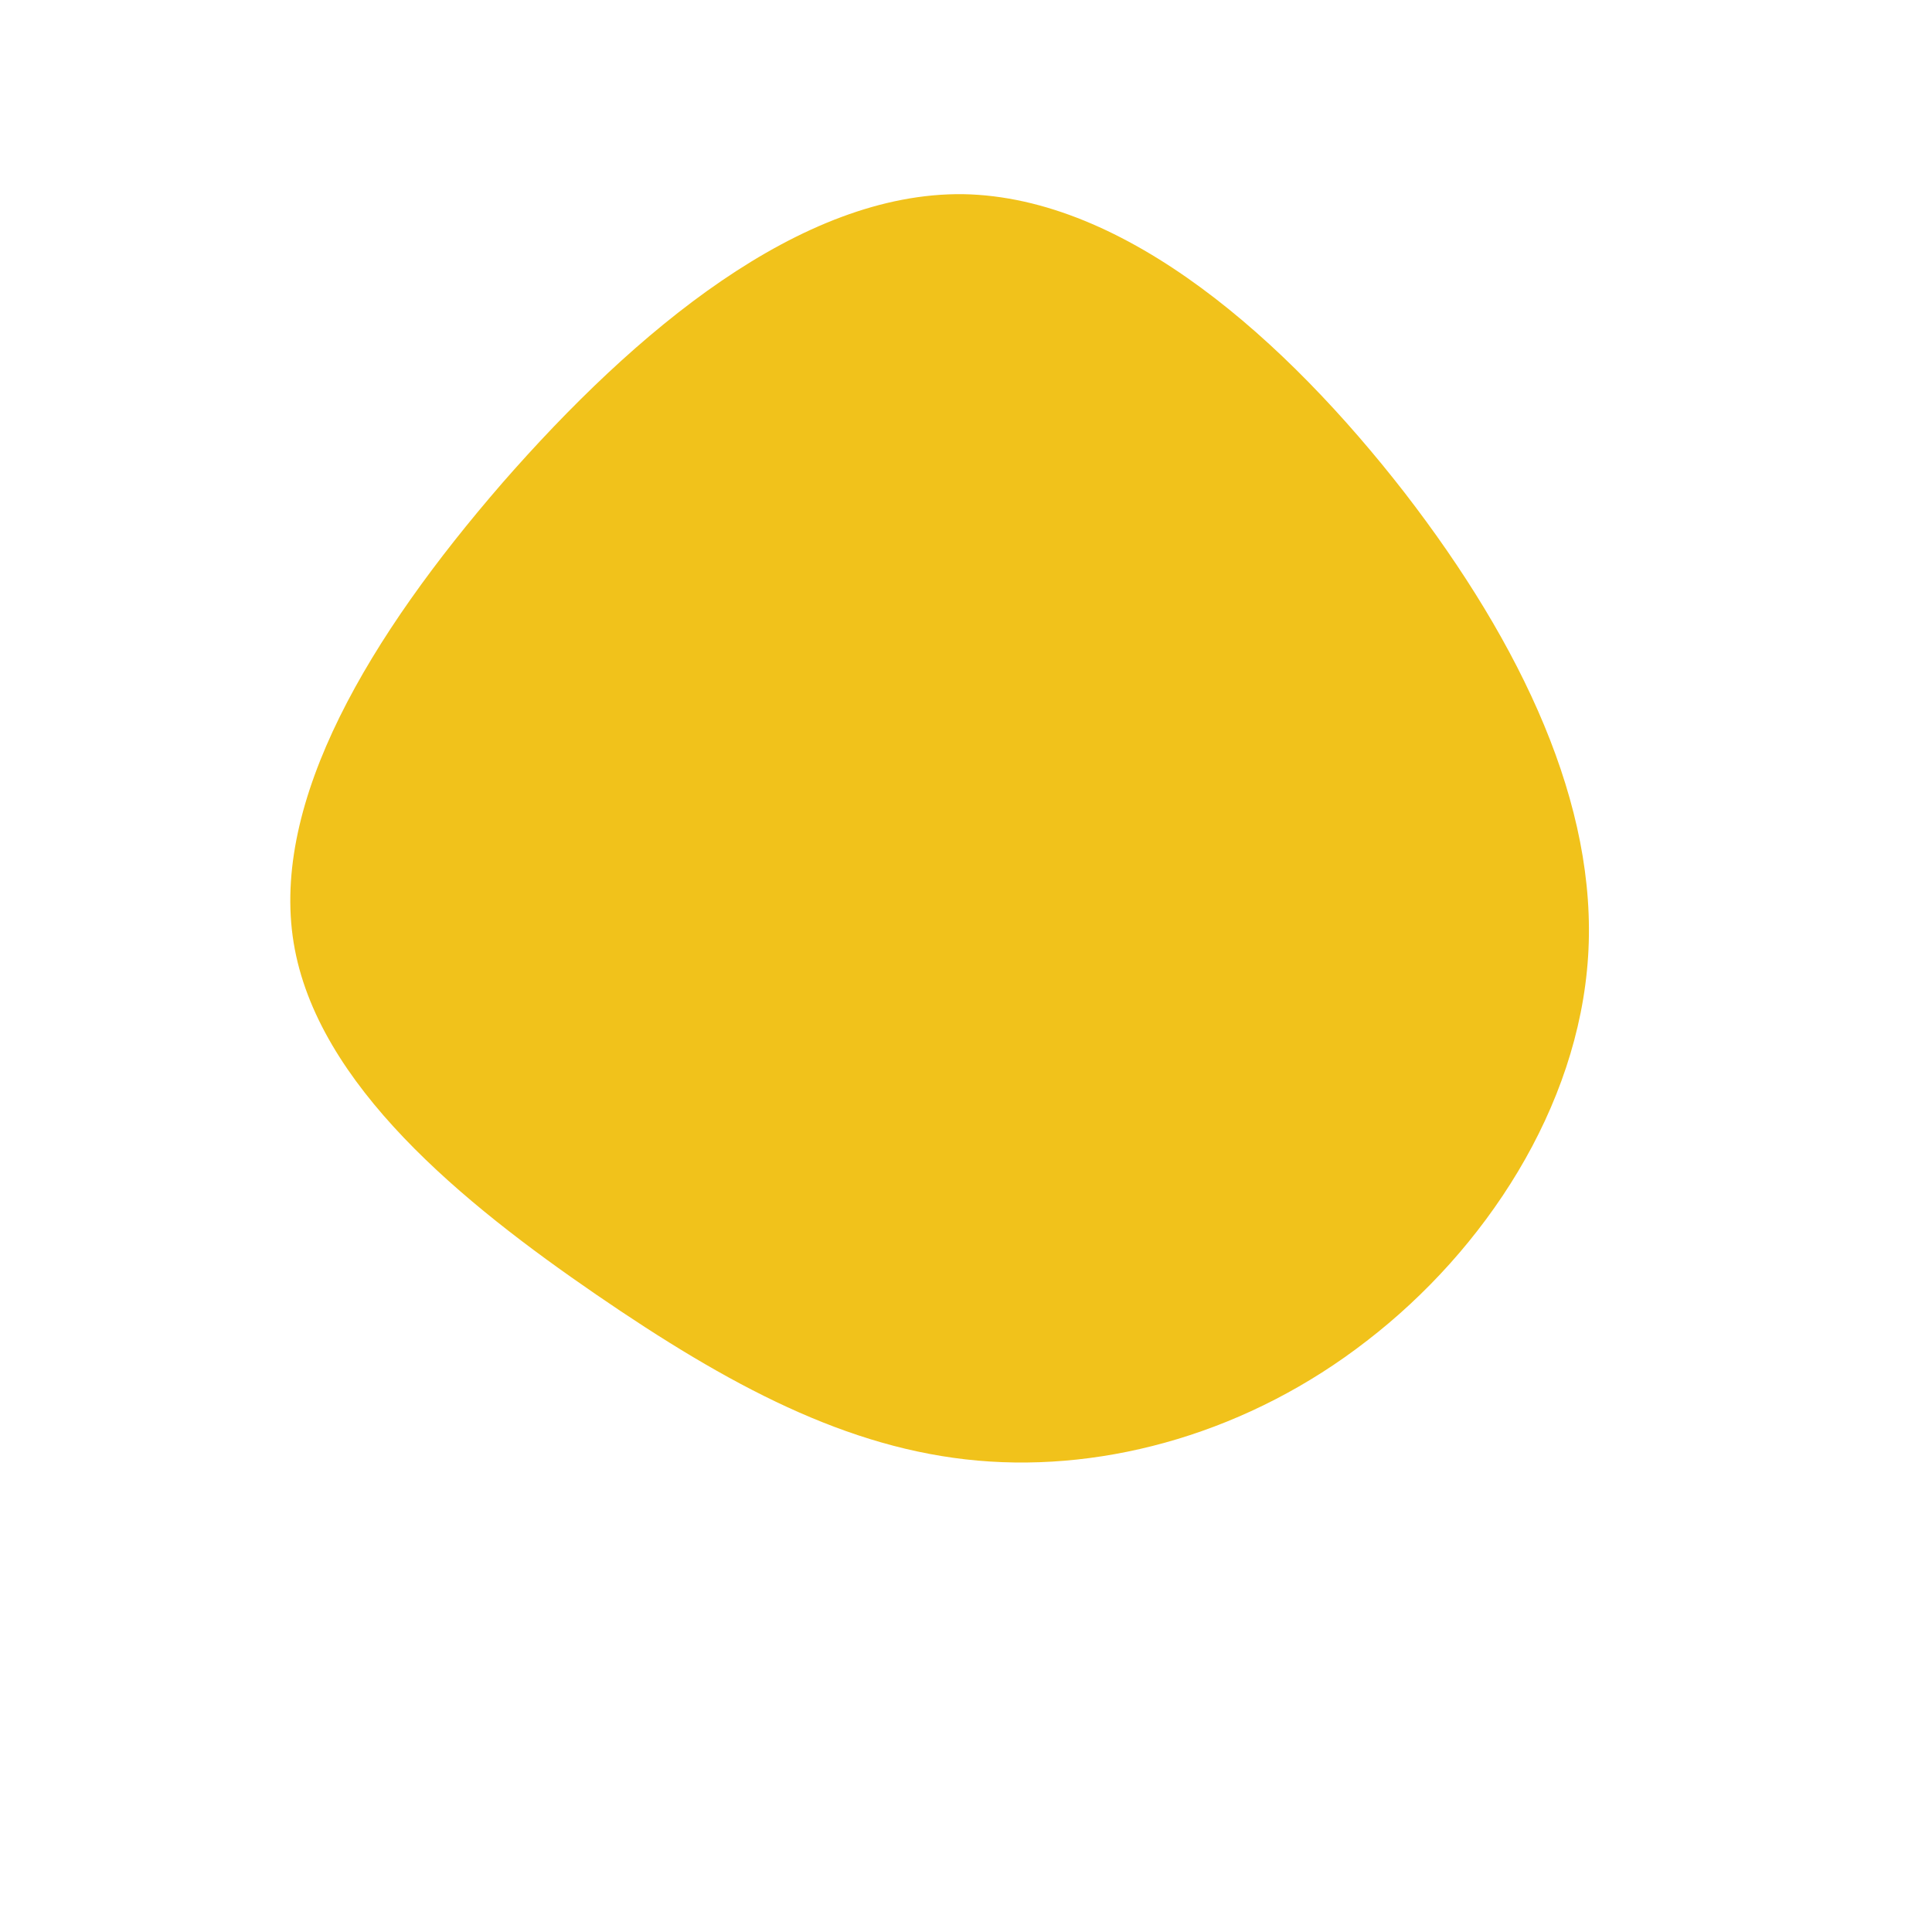<?xml version="1.0" standalone="no"?>
<svg viewBox="0 0 200 200" xmlns="http://www.w3.org/2000/svg">
  <path fill="#F1C21B" d="M45.4,-49C57.6,-33.2,65.4,-16.6,64.4,-1C63.4,14.7,53.7,29.4,41.5,38.8C29.4,48.2,14.7,52.4,1.2,51.2C-12.3,50,-24.6,43.4,-38.3,34C-52,24.6,-67.2,12.3,-69.6,-2.4C-72,-17.1,-61.7,-34.2,-48,-50C-34.2,-65.8,-17.1,-80.1,-0.3,-79.9C16.6,-79.6,33.2,-64.7,45.4,-49Z" transform="translate(100 100)" />
</svg>
